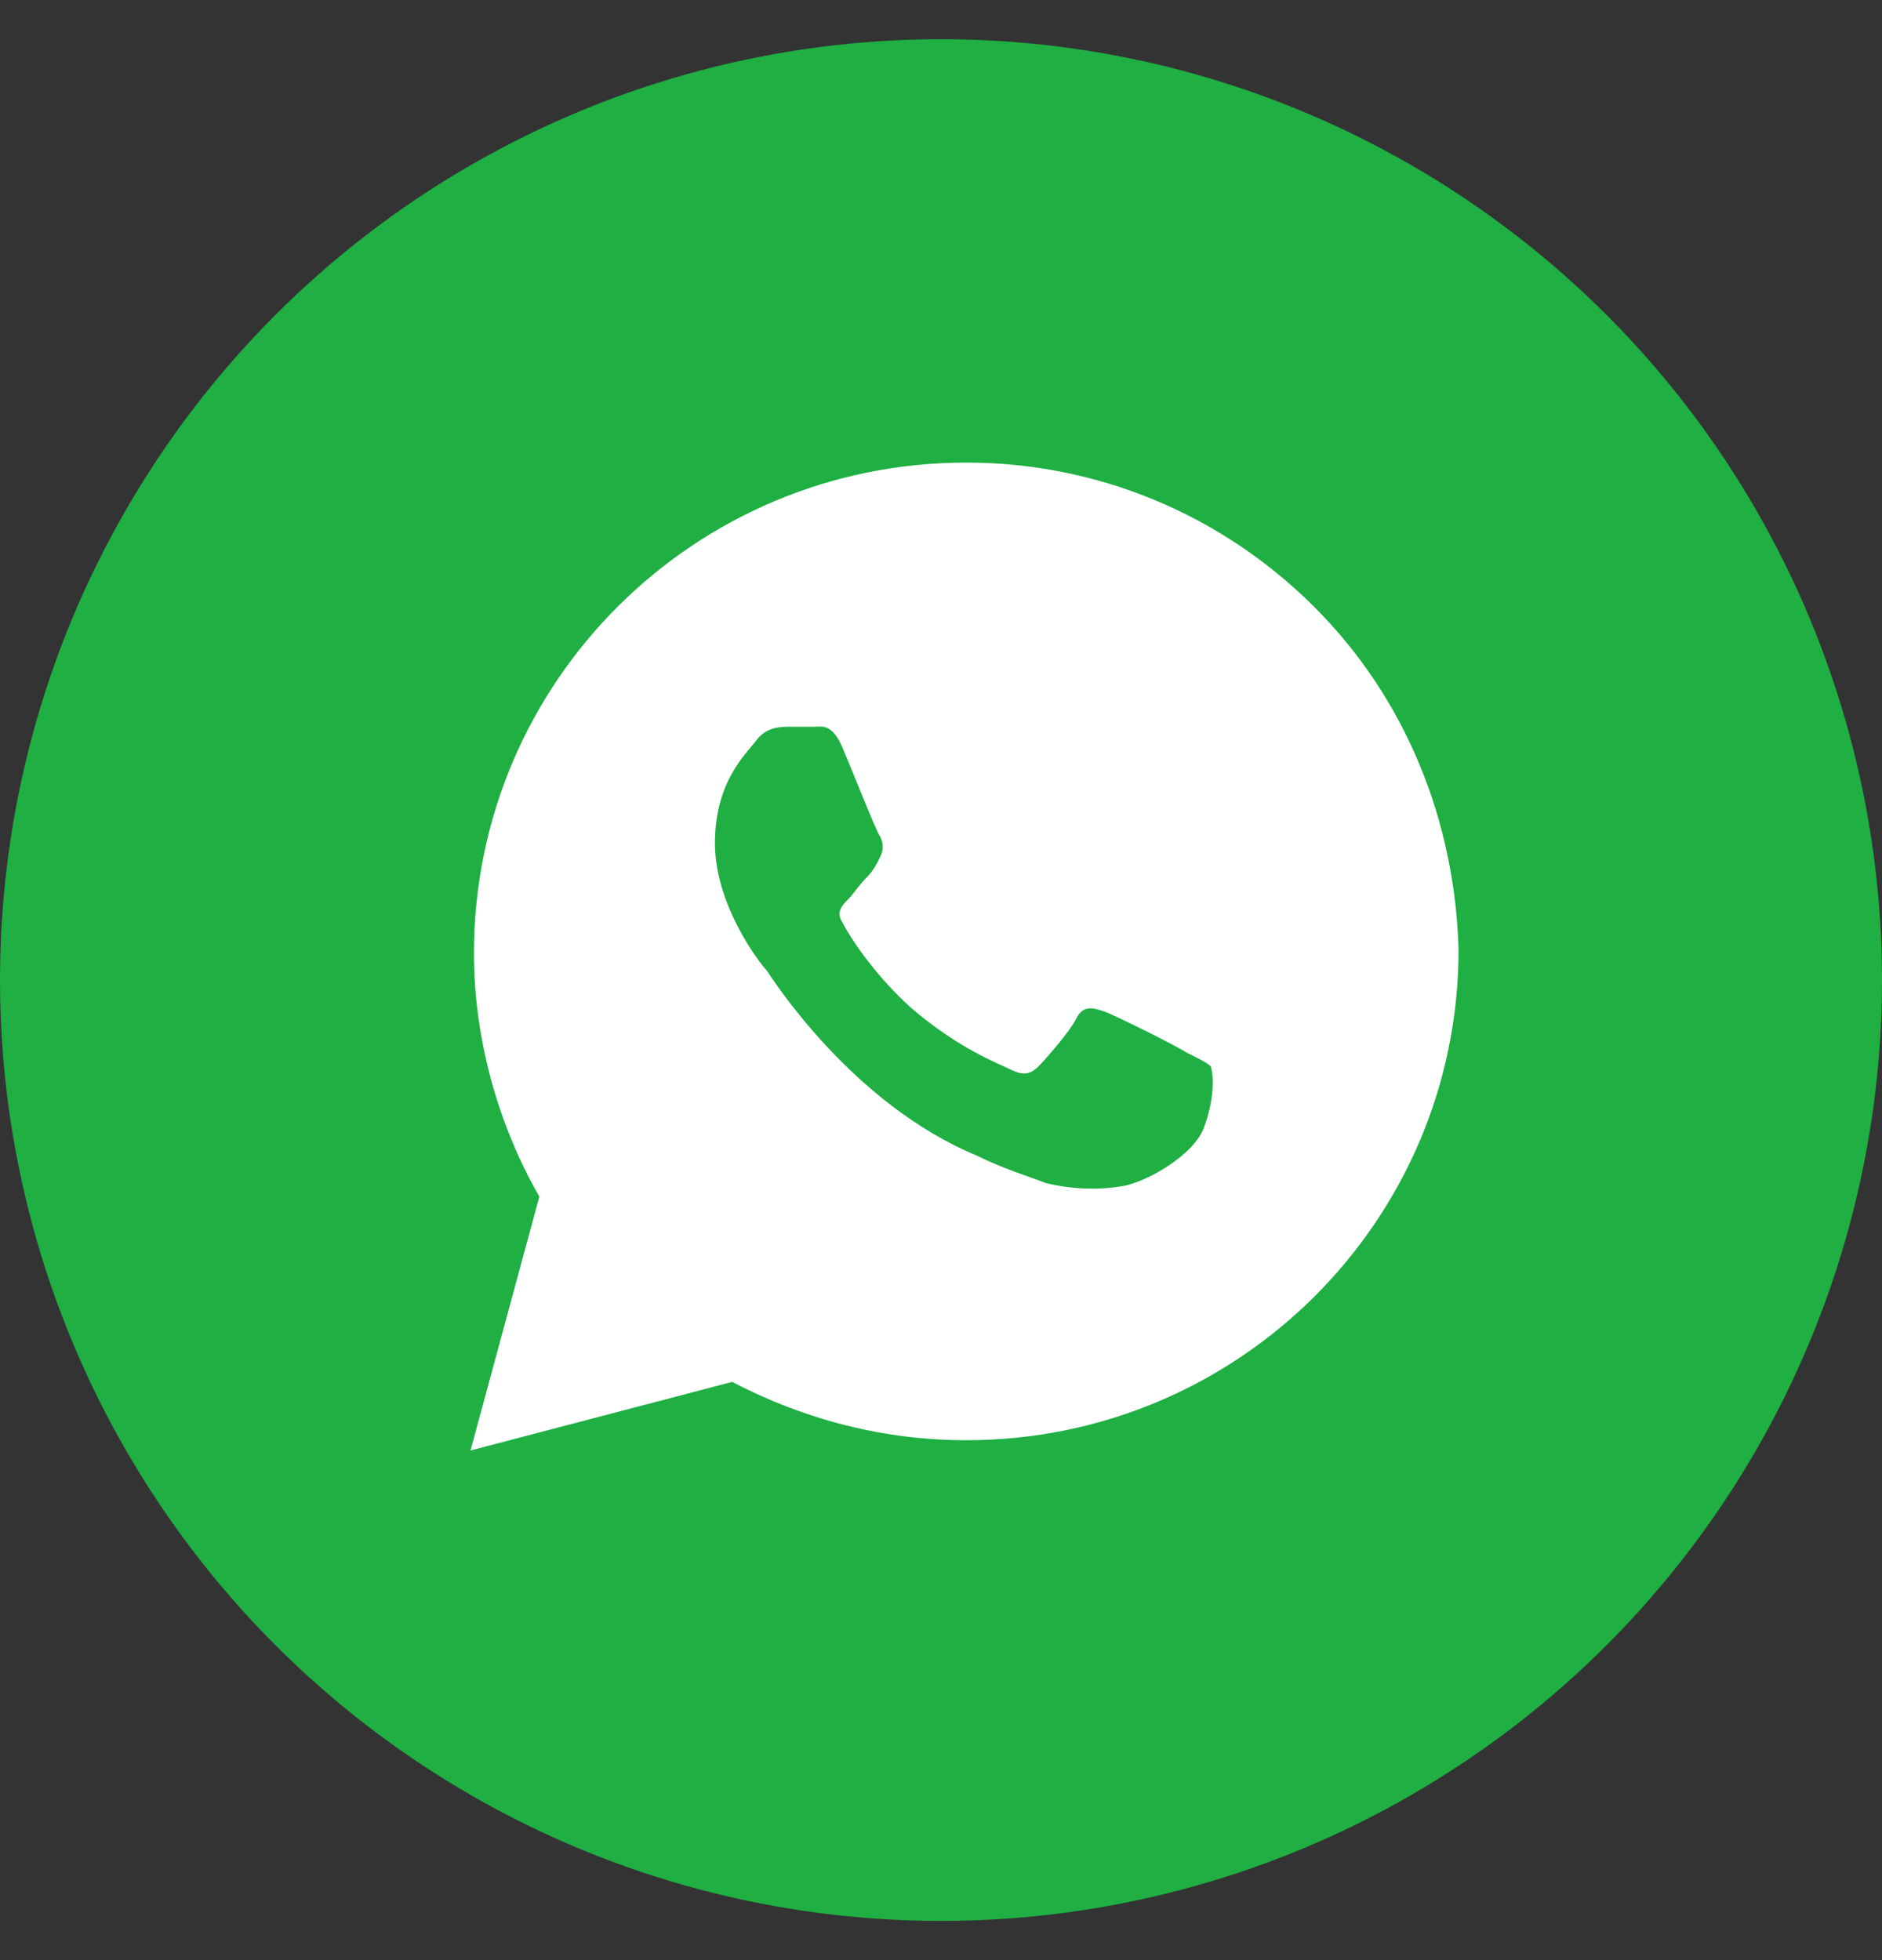 <svg width="24" height="25" viewBox="0 0 24 25" fill="none" xmlns="http://www.w3.org/2000/svg">
<rect x="0" y="0" width="24" height="25" fill="#333333" stroke="none"/>
<circle cx="12" cy="12.5" r="12" fill="#1FAF43"/>
<path d="M16.756 7.737C15.571 6.556 13.99 5.9 12.322 5.9C8.854 5.9 6.044 8.7 6.044 12.156C6.044 13.25 6.351 14.344 6.878 15.262L6 18.5L9.337 17.625C10.258 18.106 11.268 18.369 12.322 18.369C15.79 18.369 18.6 15.569 18.6 12.113C18.556 10.494 17.942 8.919 16.756 7.737ZM15.351 14.387C15.22 14.738 14.605 15.088 14.298 15.131C14.034 15.175 13.683 15.175 13.332 15.088C13.112 15 12.805 14.912 12.454 14.738C10.873 14.081 9.863 12.506 9.776 12.375C9.688 12.287 9.117 11.544 9.117 10.756C9.117 9.969 9.512 9.619 9.644 9.444C9.776 9.269 9.951 9.269 10.083 9.269C10.171 9.269 10.302 9.269 10.39 9.269C10.478 9.269 10.61 9.225 10.742 9.531C10.873 9.838 11.181 10.625 11.224 10.669C11.268 10.756 11.268 10.844 11.224 10.931C11.181 11.019 11.137 11.106 11.049 11.194C10.961 11.281 10.873 11.412 10.829 11.456C10.742 11.544 10.654 11.631 10.742 11.762C10.829 11.938 11.137 12.419 11.62 12.856C12.234 13.381 12.717 13.556 12.893 13.644C13.068 13.731 13.156 13.688 13.244 13.6C13.332 13.512 13.639 13.162 13.727 12.988C13.815 12.812 13.946 12.856 14.078 12.9C14.21 12.944 15 13.338 15.132 13.425C15.307 13.512 15.395 13.556 15.439 13.6C15.483 13.731 15.483 14.037 15.351 14.387Z" fill="white"/>
</svg>
